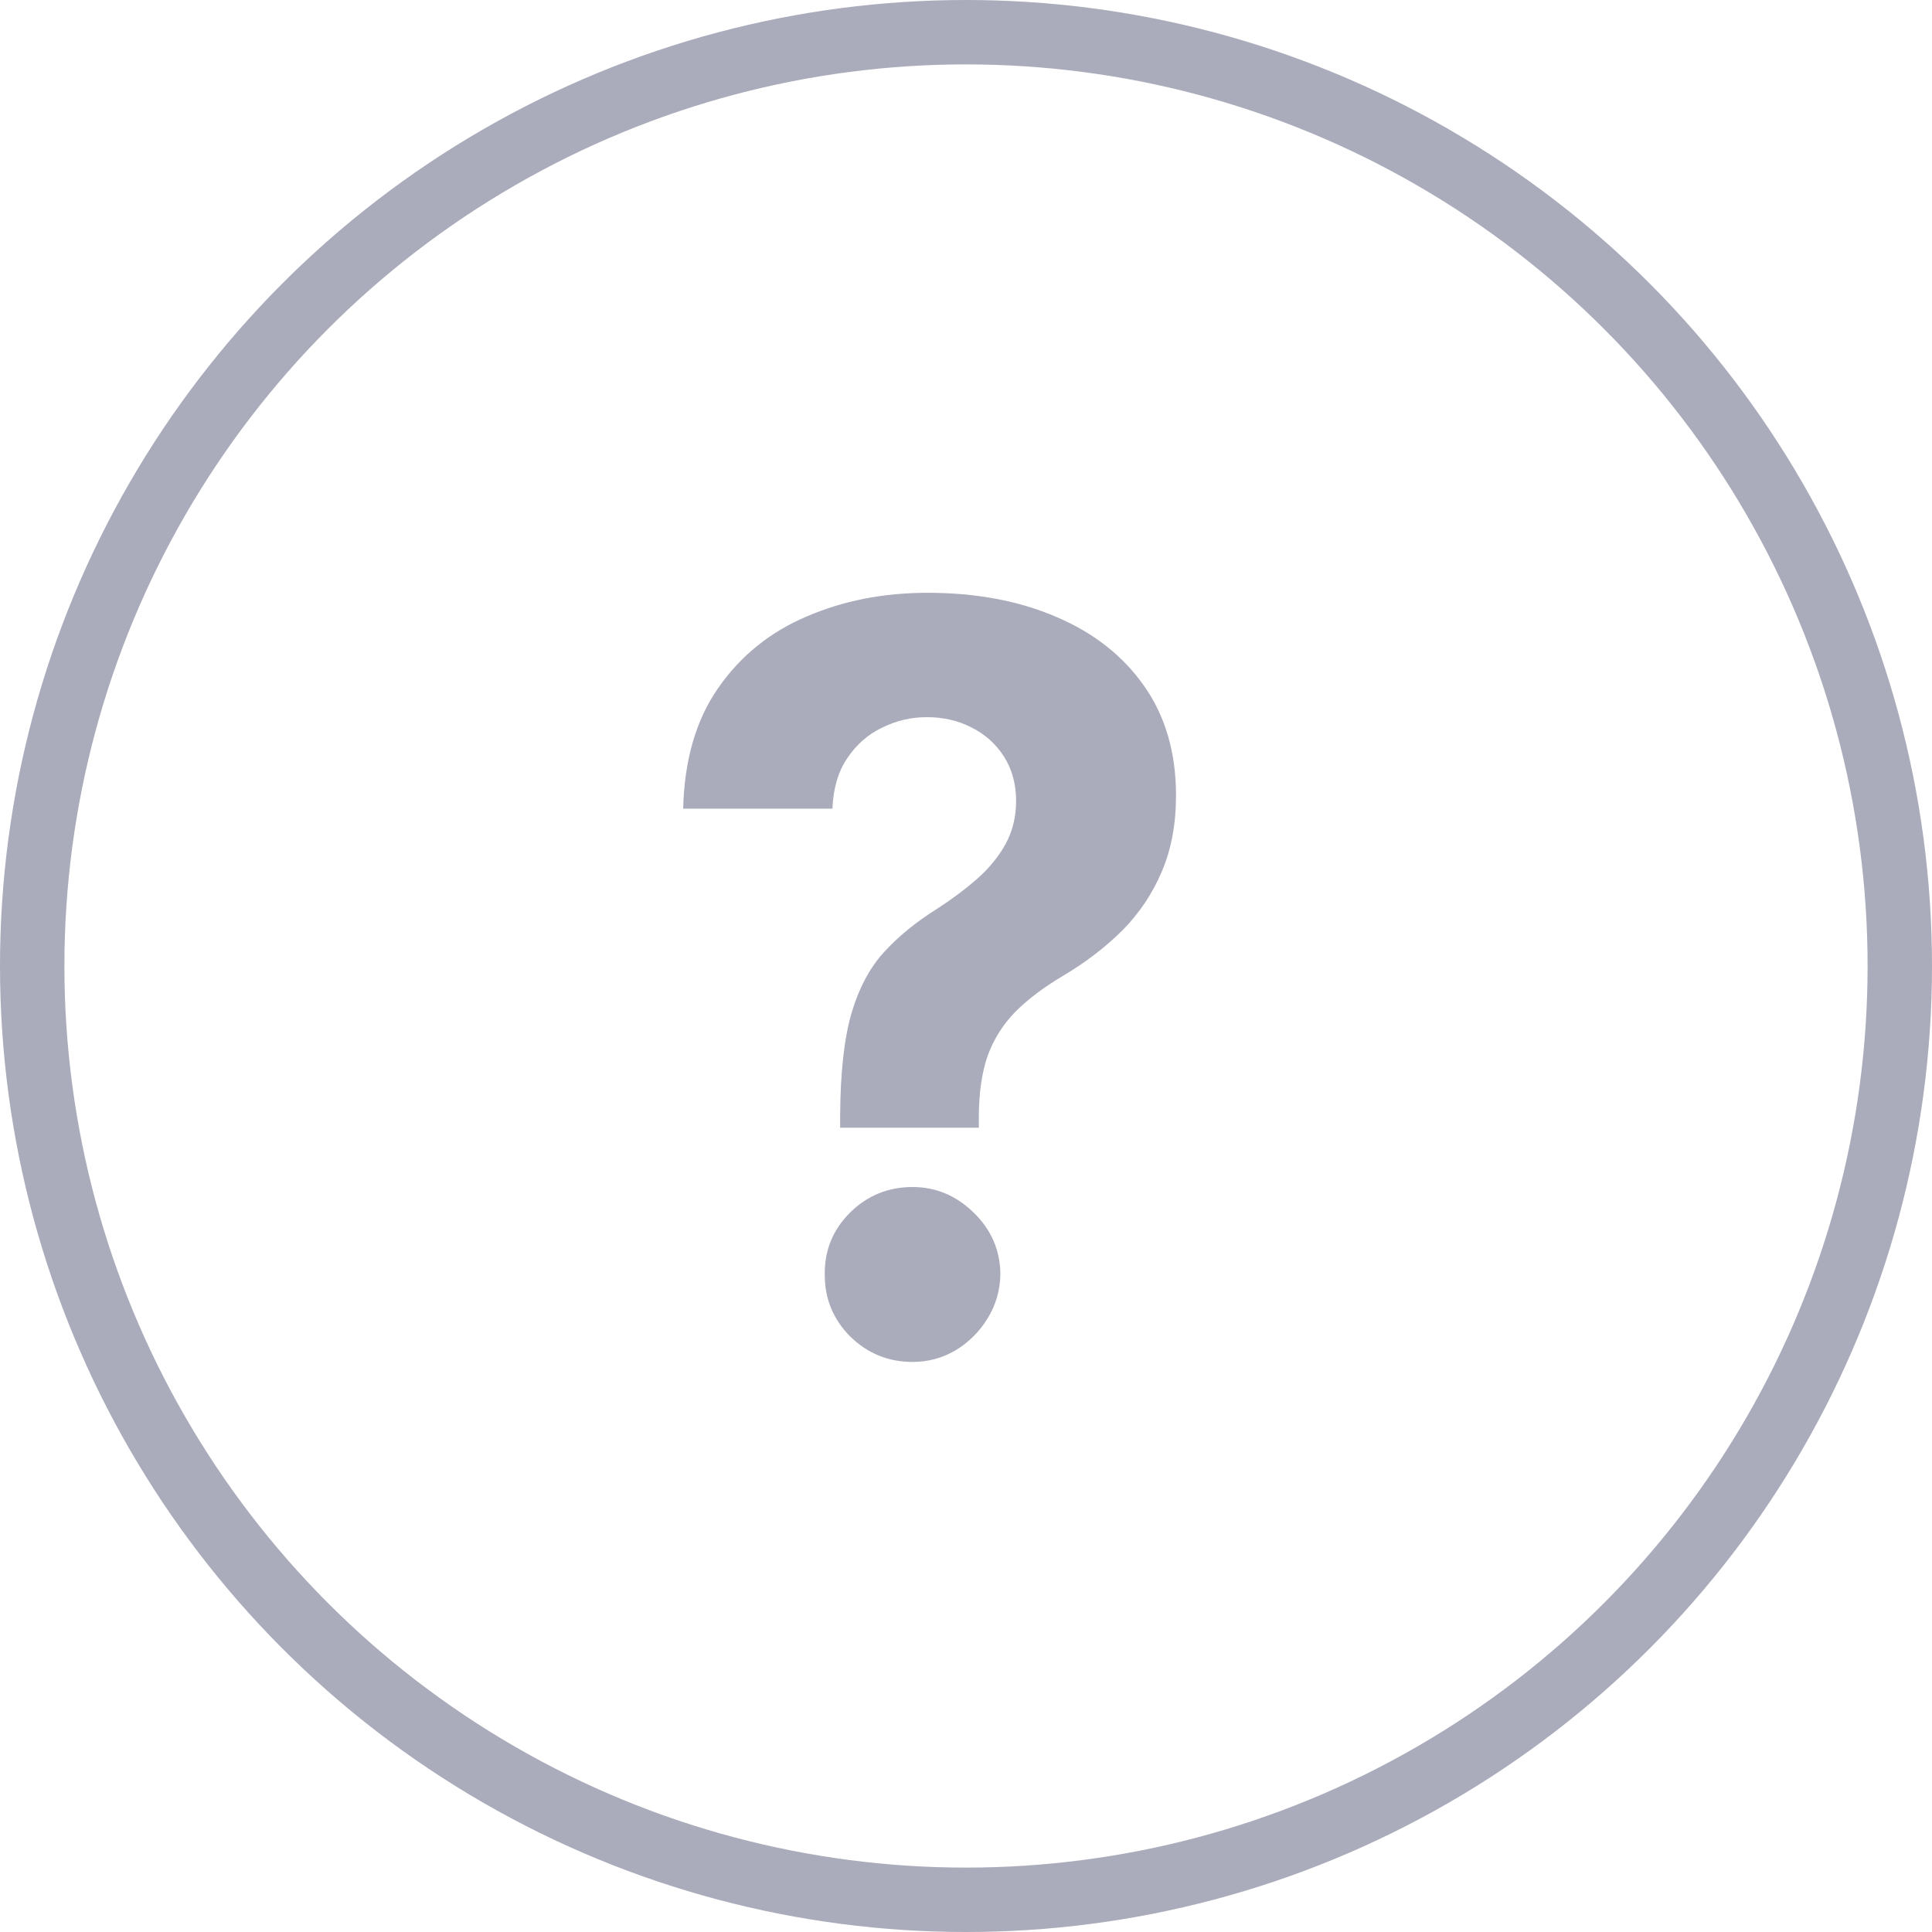 <svg width="30" height="30" viewBox="0 0 30 30" fill="none" xmlns="http://www.w3.org/2000/svg">
<circle cx="15" cy="15" r="14.5" stroke="#AAABBB"/>
<path d="M13.046 17.511V17.318C13.049 16.655 13.108 16.127 13.222 15.733C13.339 15.339 13.509 15.021 13.733 14.778C13.956 14.536 14.225 14.316 14.54 14.119C14.775 13.968 14.985 13.811 15.171 13.648C15.356 13.485 15.504 13.305 15.614 13.108C15.723 12.907 15.778 12.684 15.778 12.438C15.778 12.176 15.716 11.947 15.591 11.75C15.466 11.553 15.297 11.402 15.085 11.296C14.877 11.189 14.646 11.136 14.392 11.136C14.146 11.136 13.913 11.191 13.693 11.301C13.473 11.407 13.294 11.566 13.153 11.778C13.013 11.987 12.938 12.246 12.926 12.557H10.608C10.627 11.799 10.809 11.174 11.153 10.682C11.498 10.186 11.954 9.816 12.523 9.574C13.091 9.328 13.718 9.205 14.403 9.205C15.157 9.205 15.824 9.33 16.403 9.58C16.983 9.826 17.438 10.184 17.767 10.653C18.097 11.123 18.261 11.689 18.261 12.352C18.261 12.796 18.188 13.189 18.04 13.534C17.896 13.875 17.693 14.178 17.432 14.443C17.171 14.704 16.862 14.941 16.506 15.153C16.206 15.331 15.96 15.517 15.767 15.71C15.578 15.903 15.436 16.127 15.341 16.381C15.25 16.634 15.203 16.947 15.199 17.318V17.511H13.046ZM14.171 21.148C13.792 21.148 13.468 21.015 13.199 20.75C12.934 20.481 12.803 20.159 12.807 19.784C12.803 19.413 12.934 19.095 13.199 18.829C13.468 18.564 13.792 18.432 14.171 18.432C14.53 18.432 14.847 18.564 15.119 18.829C15.392 19.095 15.53 19.413 15.534 19.784C15.53 20.034 15.464 20.263 15.335 20.472C15.21 20.676 15.046 20.841 14.841 20.966C14.636 21.087 14.413 21.148 14.171 21.148Z" fill="#AAABBB"/>
</svg>
